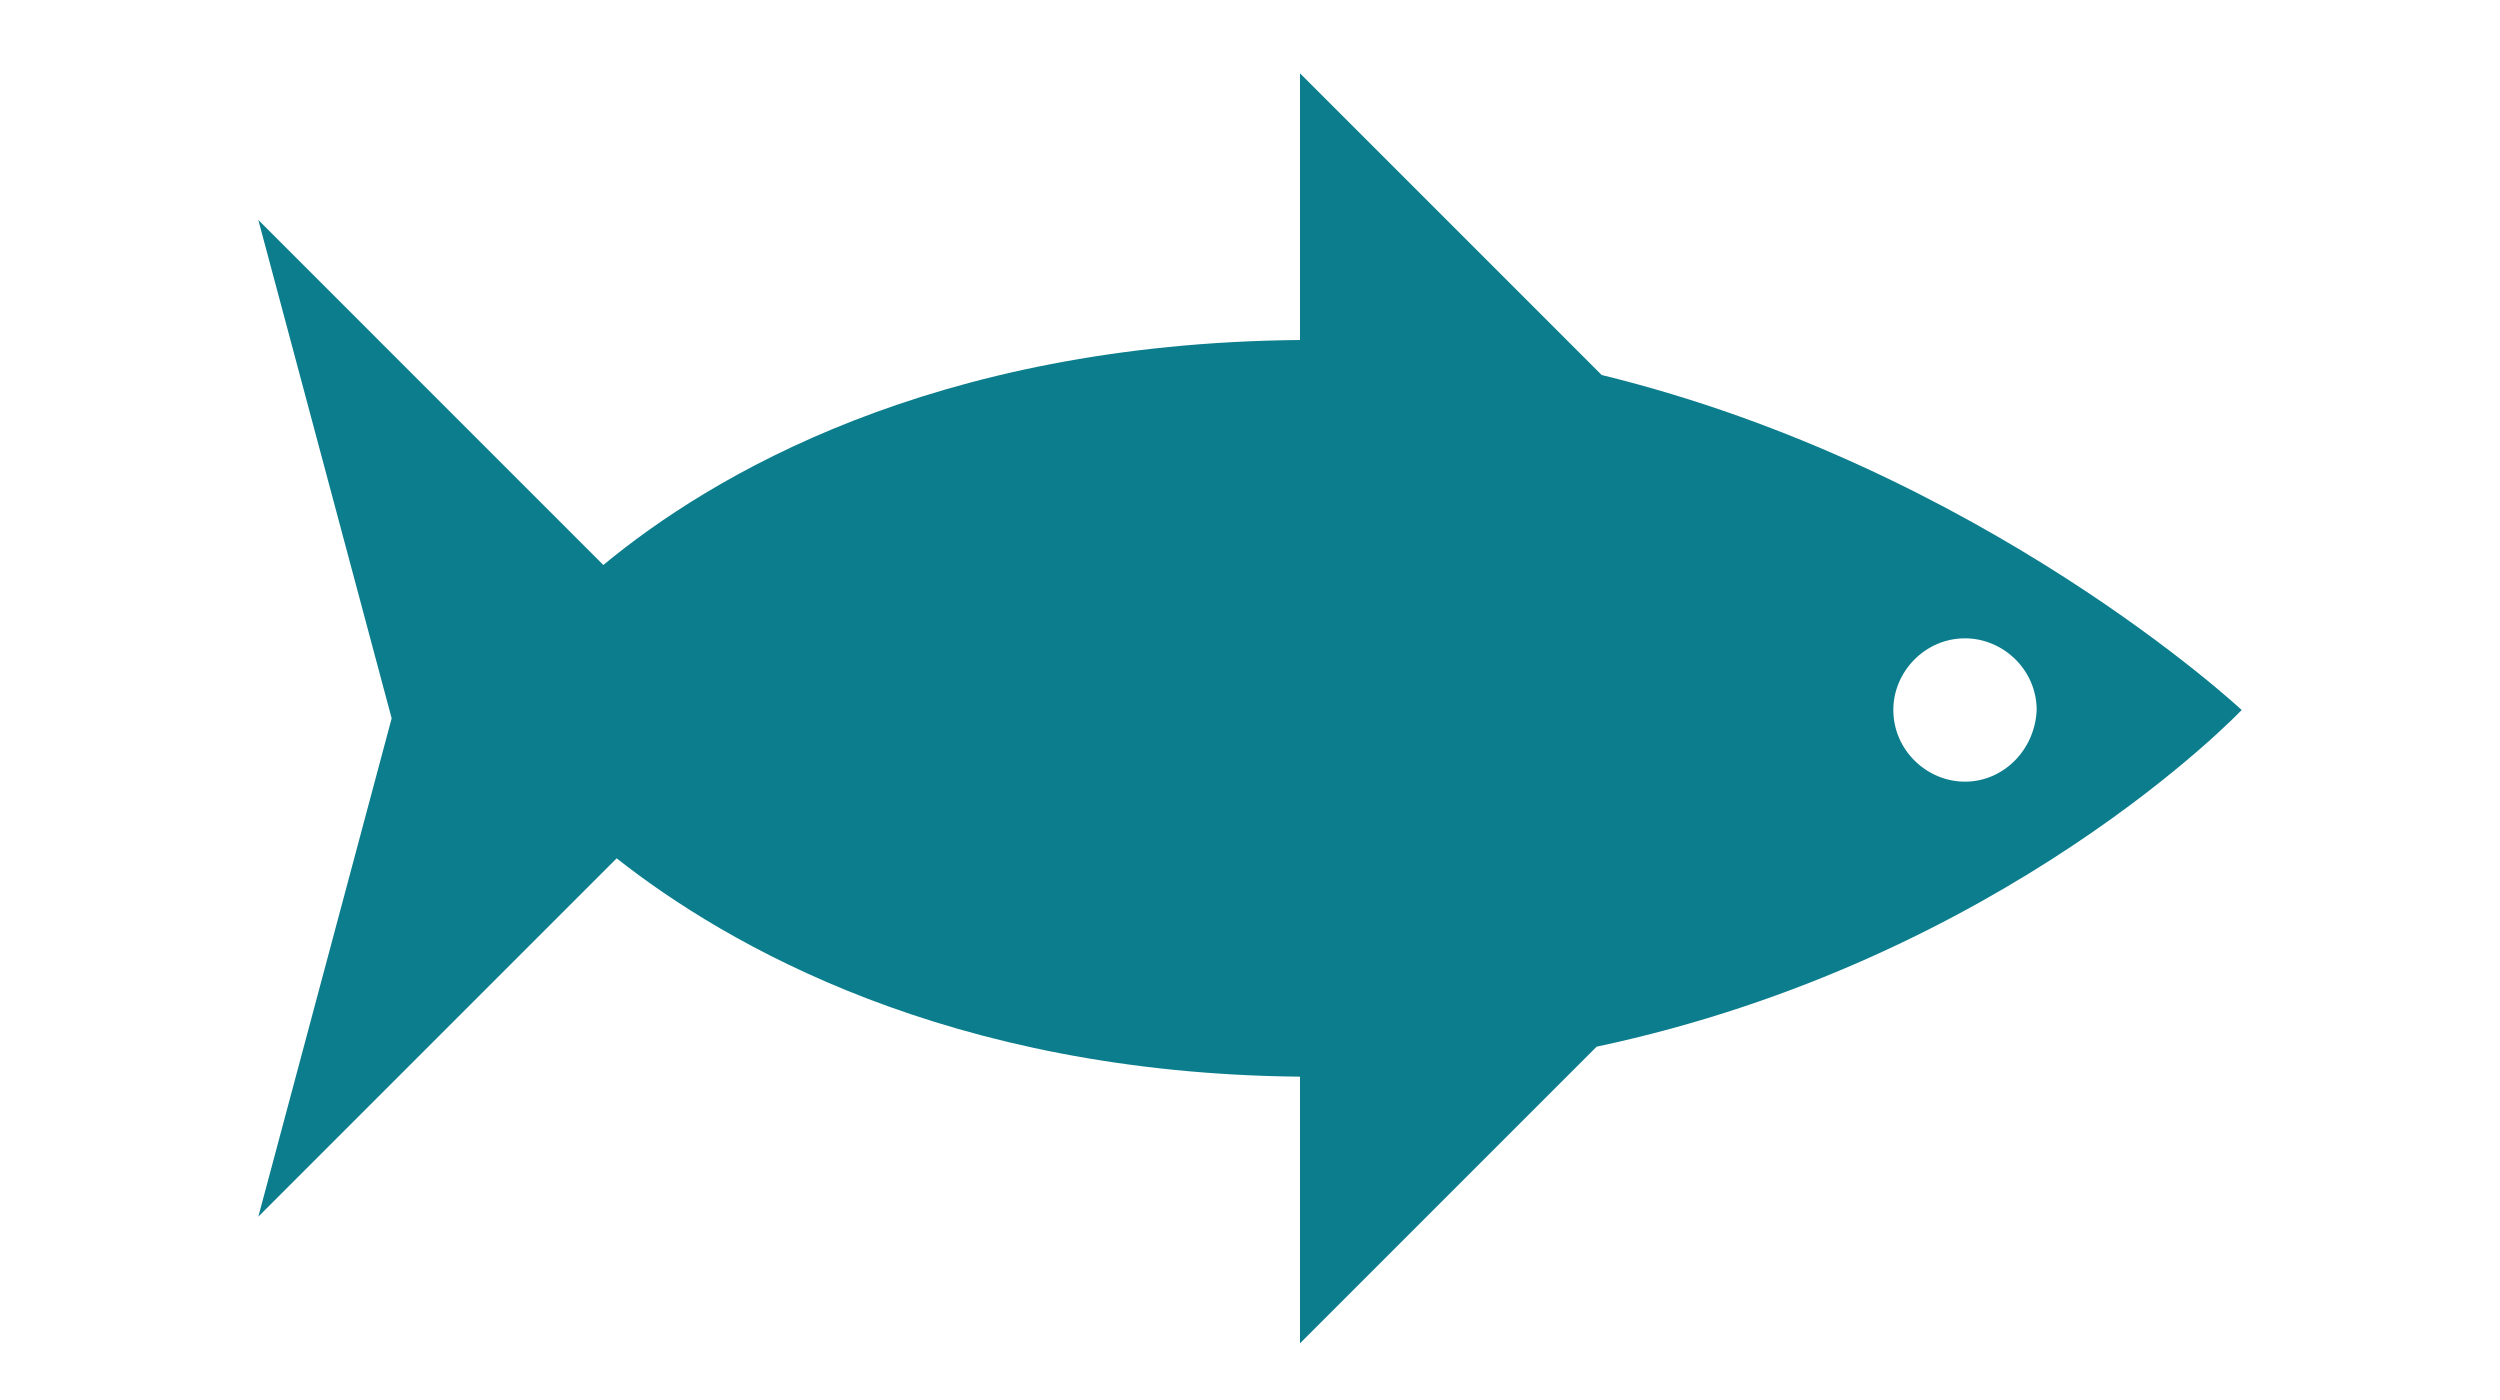 <?xml version="1.0" encoding="utf-8"?>
<!-- Generator: Adobe Illustrator 21.1.0, SVG Export Plug-In . SVG Version: 6.00 Build 0)  -->
<svg version="1.1" id="Ebene_1" xmlns="http://www.w3.org/2000/svg" xmlns:xlink="http://www.w3.org/1999/xlink" x="0px" y="0px"
	 viewBox="0 0 150 84" style="enable-background:new 0 0 150 84;" xml:space="preserve">
<style type="text/css">
	.st0{fill:#0B7D8C;}
</style>
<path class="st0" d="M96.1,22.5L78,4.4v16c-22.1,0.2-35.4,8.2-41.8,13.5l-5.7-5.7l-15-15l8,29.9l-8,29.9l15-15l6.5-6.5
	c6.6,5.2,19.9,12.9,41,13.1v16l17.8-17.8c24.5-5.2,38.7-20.2,38.7-20.2S119,28.1,96.1,22.5z M117.9,46.9c-2.3,0-4.3-1.9-4.3-4.3
	c0-2.3,1.9-4.3,4.3-4.3c2.3,0,4.3,1.9,4.3,4.3C122.1,45,120.2,46.9,117.9,46.9z"/>
</svg>
